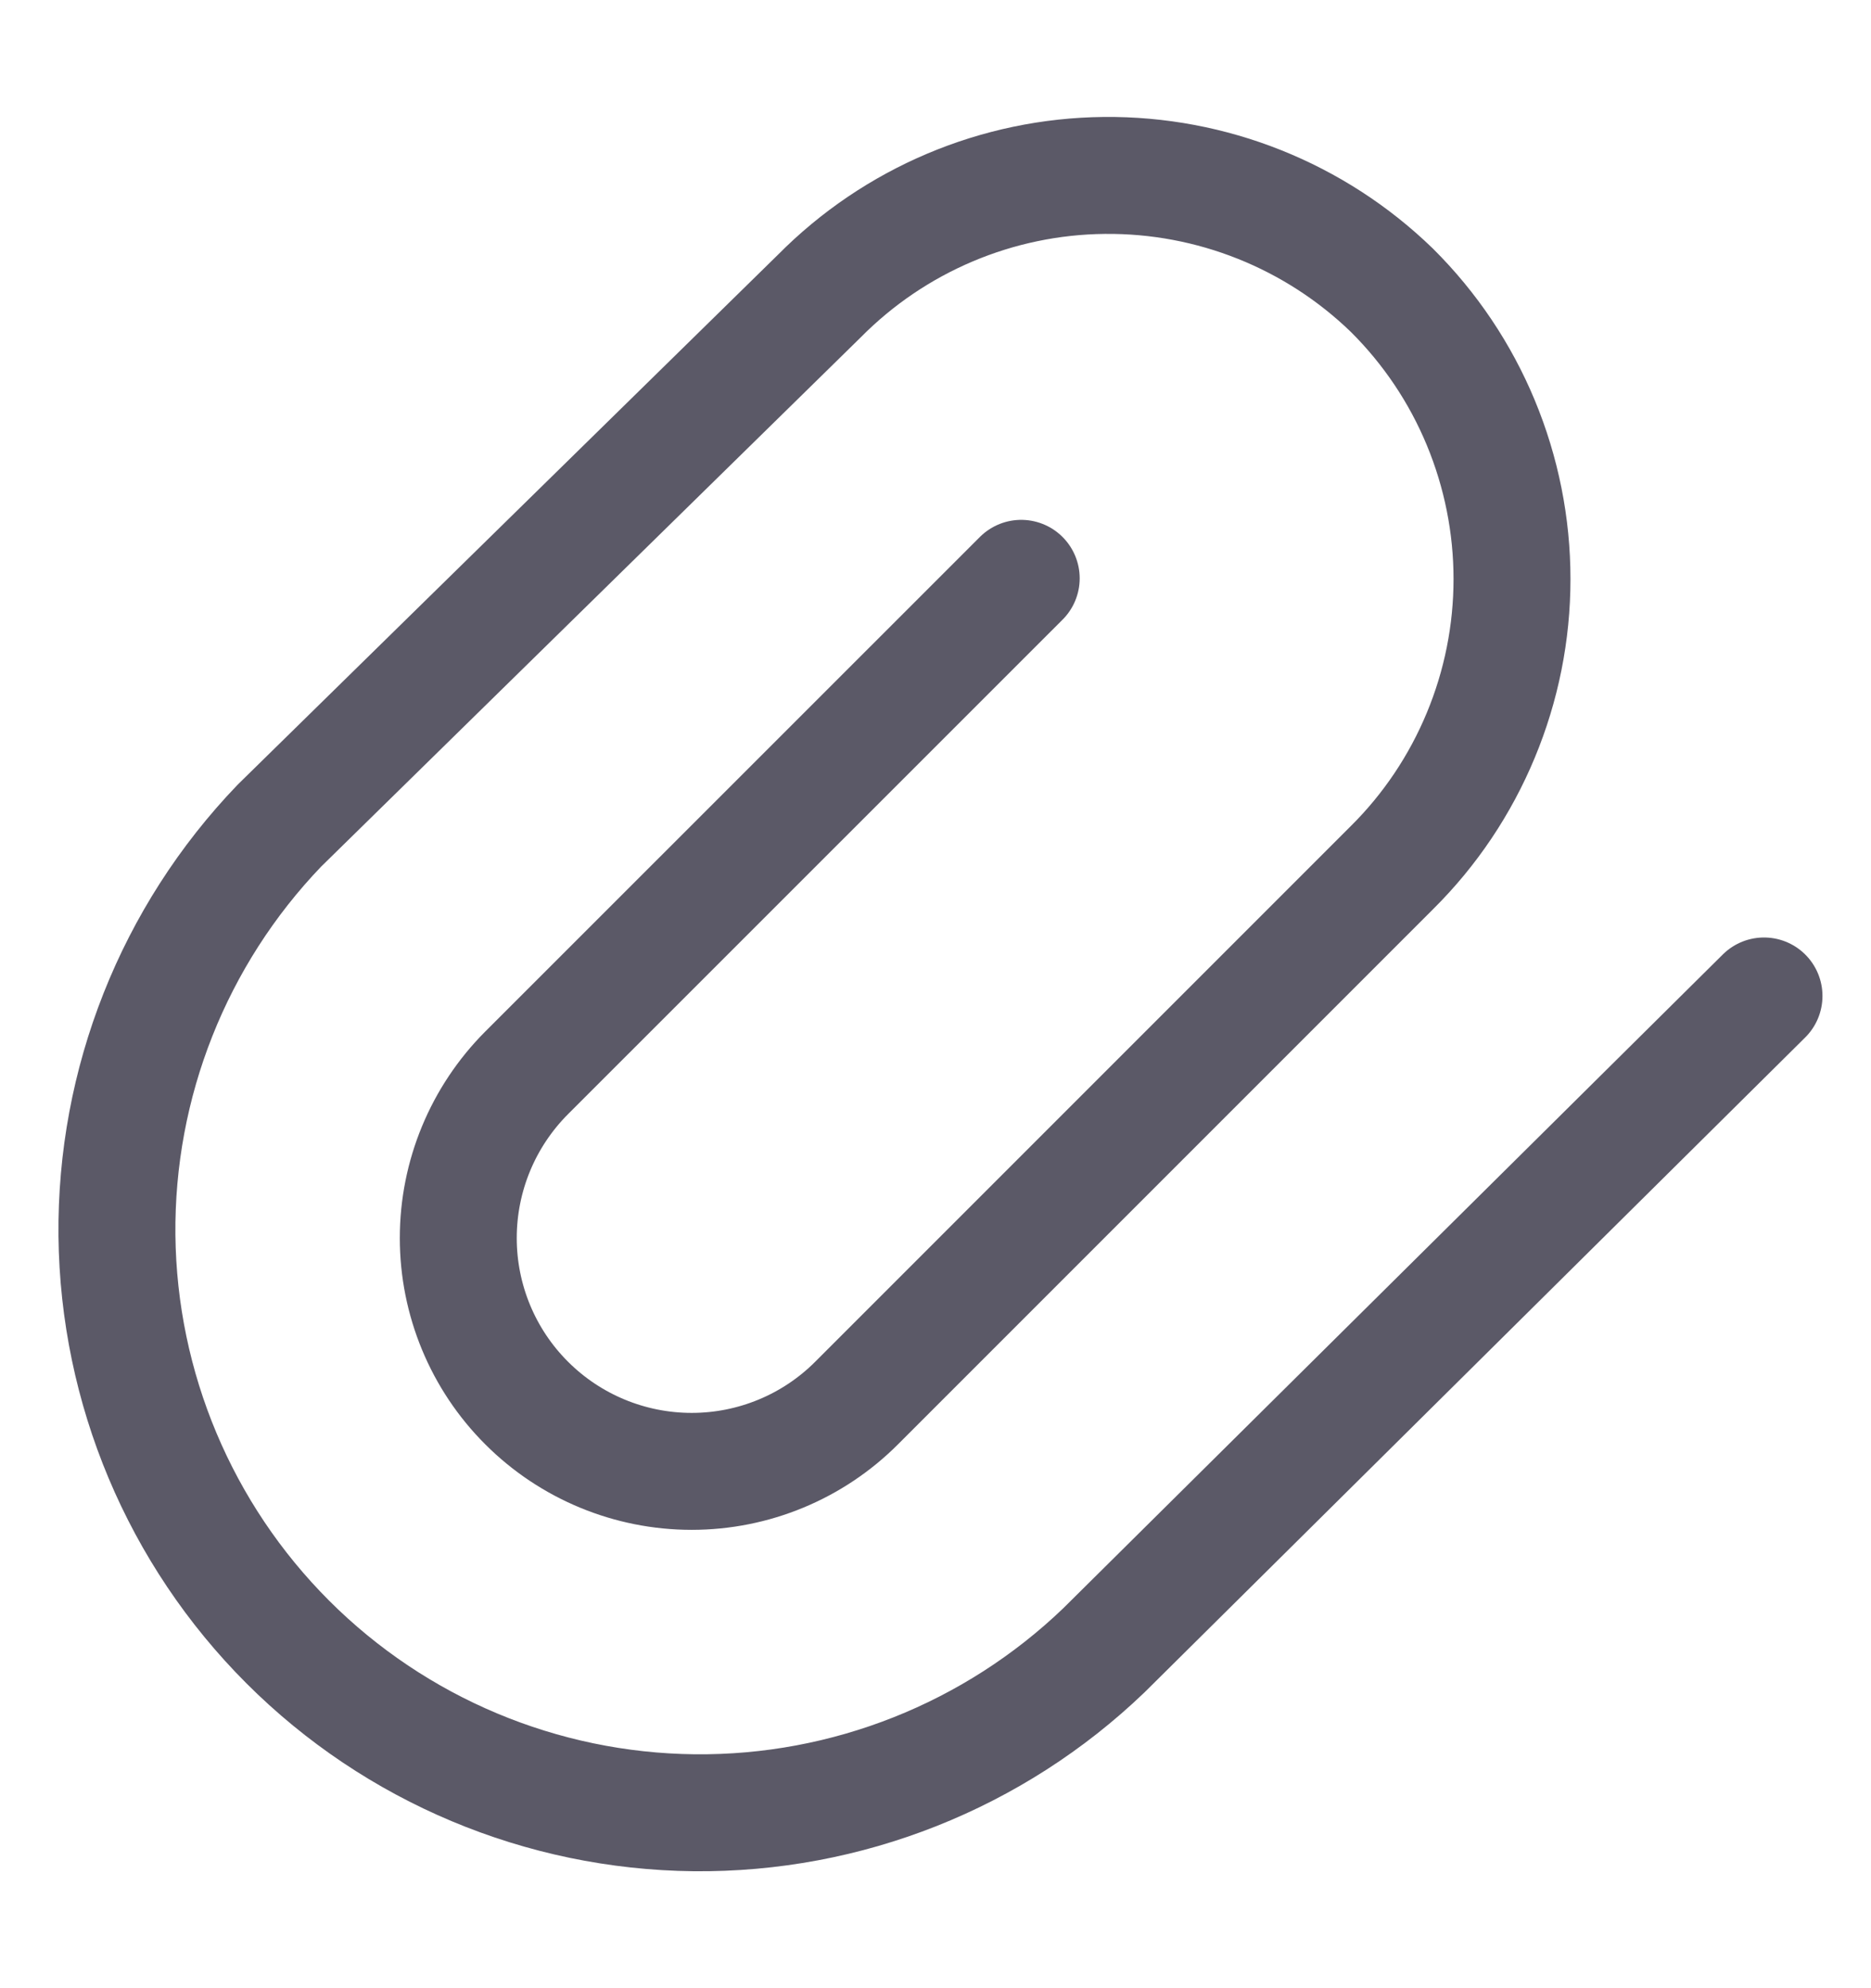 <svg width="16" height="17" viewBox="0 0 16 17" fill="none" xmlns="http://www.w3.org/2000/svg">
<path d="M8.733 4.945L4.503 9.174C4.129 9.549 3.919 10.056 3.919 10.586C3.919 11.115 4.129 11.623 4.504 11.997C4.878 12.371 5.386 12.581 5.915 12.581C6.444 12.581 6.952 12.371 7.326 11.996L11.903 7.419C12.229 7.096 12.487 6.711 12.663 6.287C12.839 5.864 12.93 5.41 12.93 4.951C12.93 4.492 12.839 4.038 12.663 3.614C12.487 3.19 12.229 2.806 11.903 2.482C11.245 1.844 10.361 1.491 9.444 1.5C8.527 1.509 7.651 1.88 7.006 2.532L2.389 7.06C1.485 8.002 0.987 9.26 1 10.565C1.014 11.869 1.538 13.117 2.461 14.04C3.383 14.962 4.631 15.486 5.936 15.5C7.241 15.513 8.499 15.014 9.44 14.111L15.085 8.516" stroke="#5B5967" strokeWidth="1.4" stroke-linecap="round" stroke-linejoin="round"/>
</svg>
